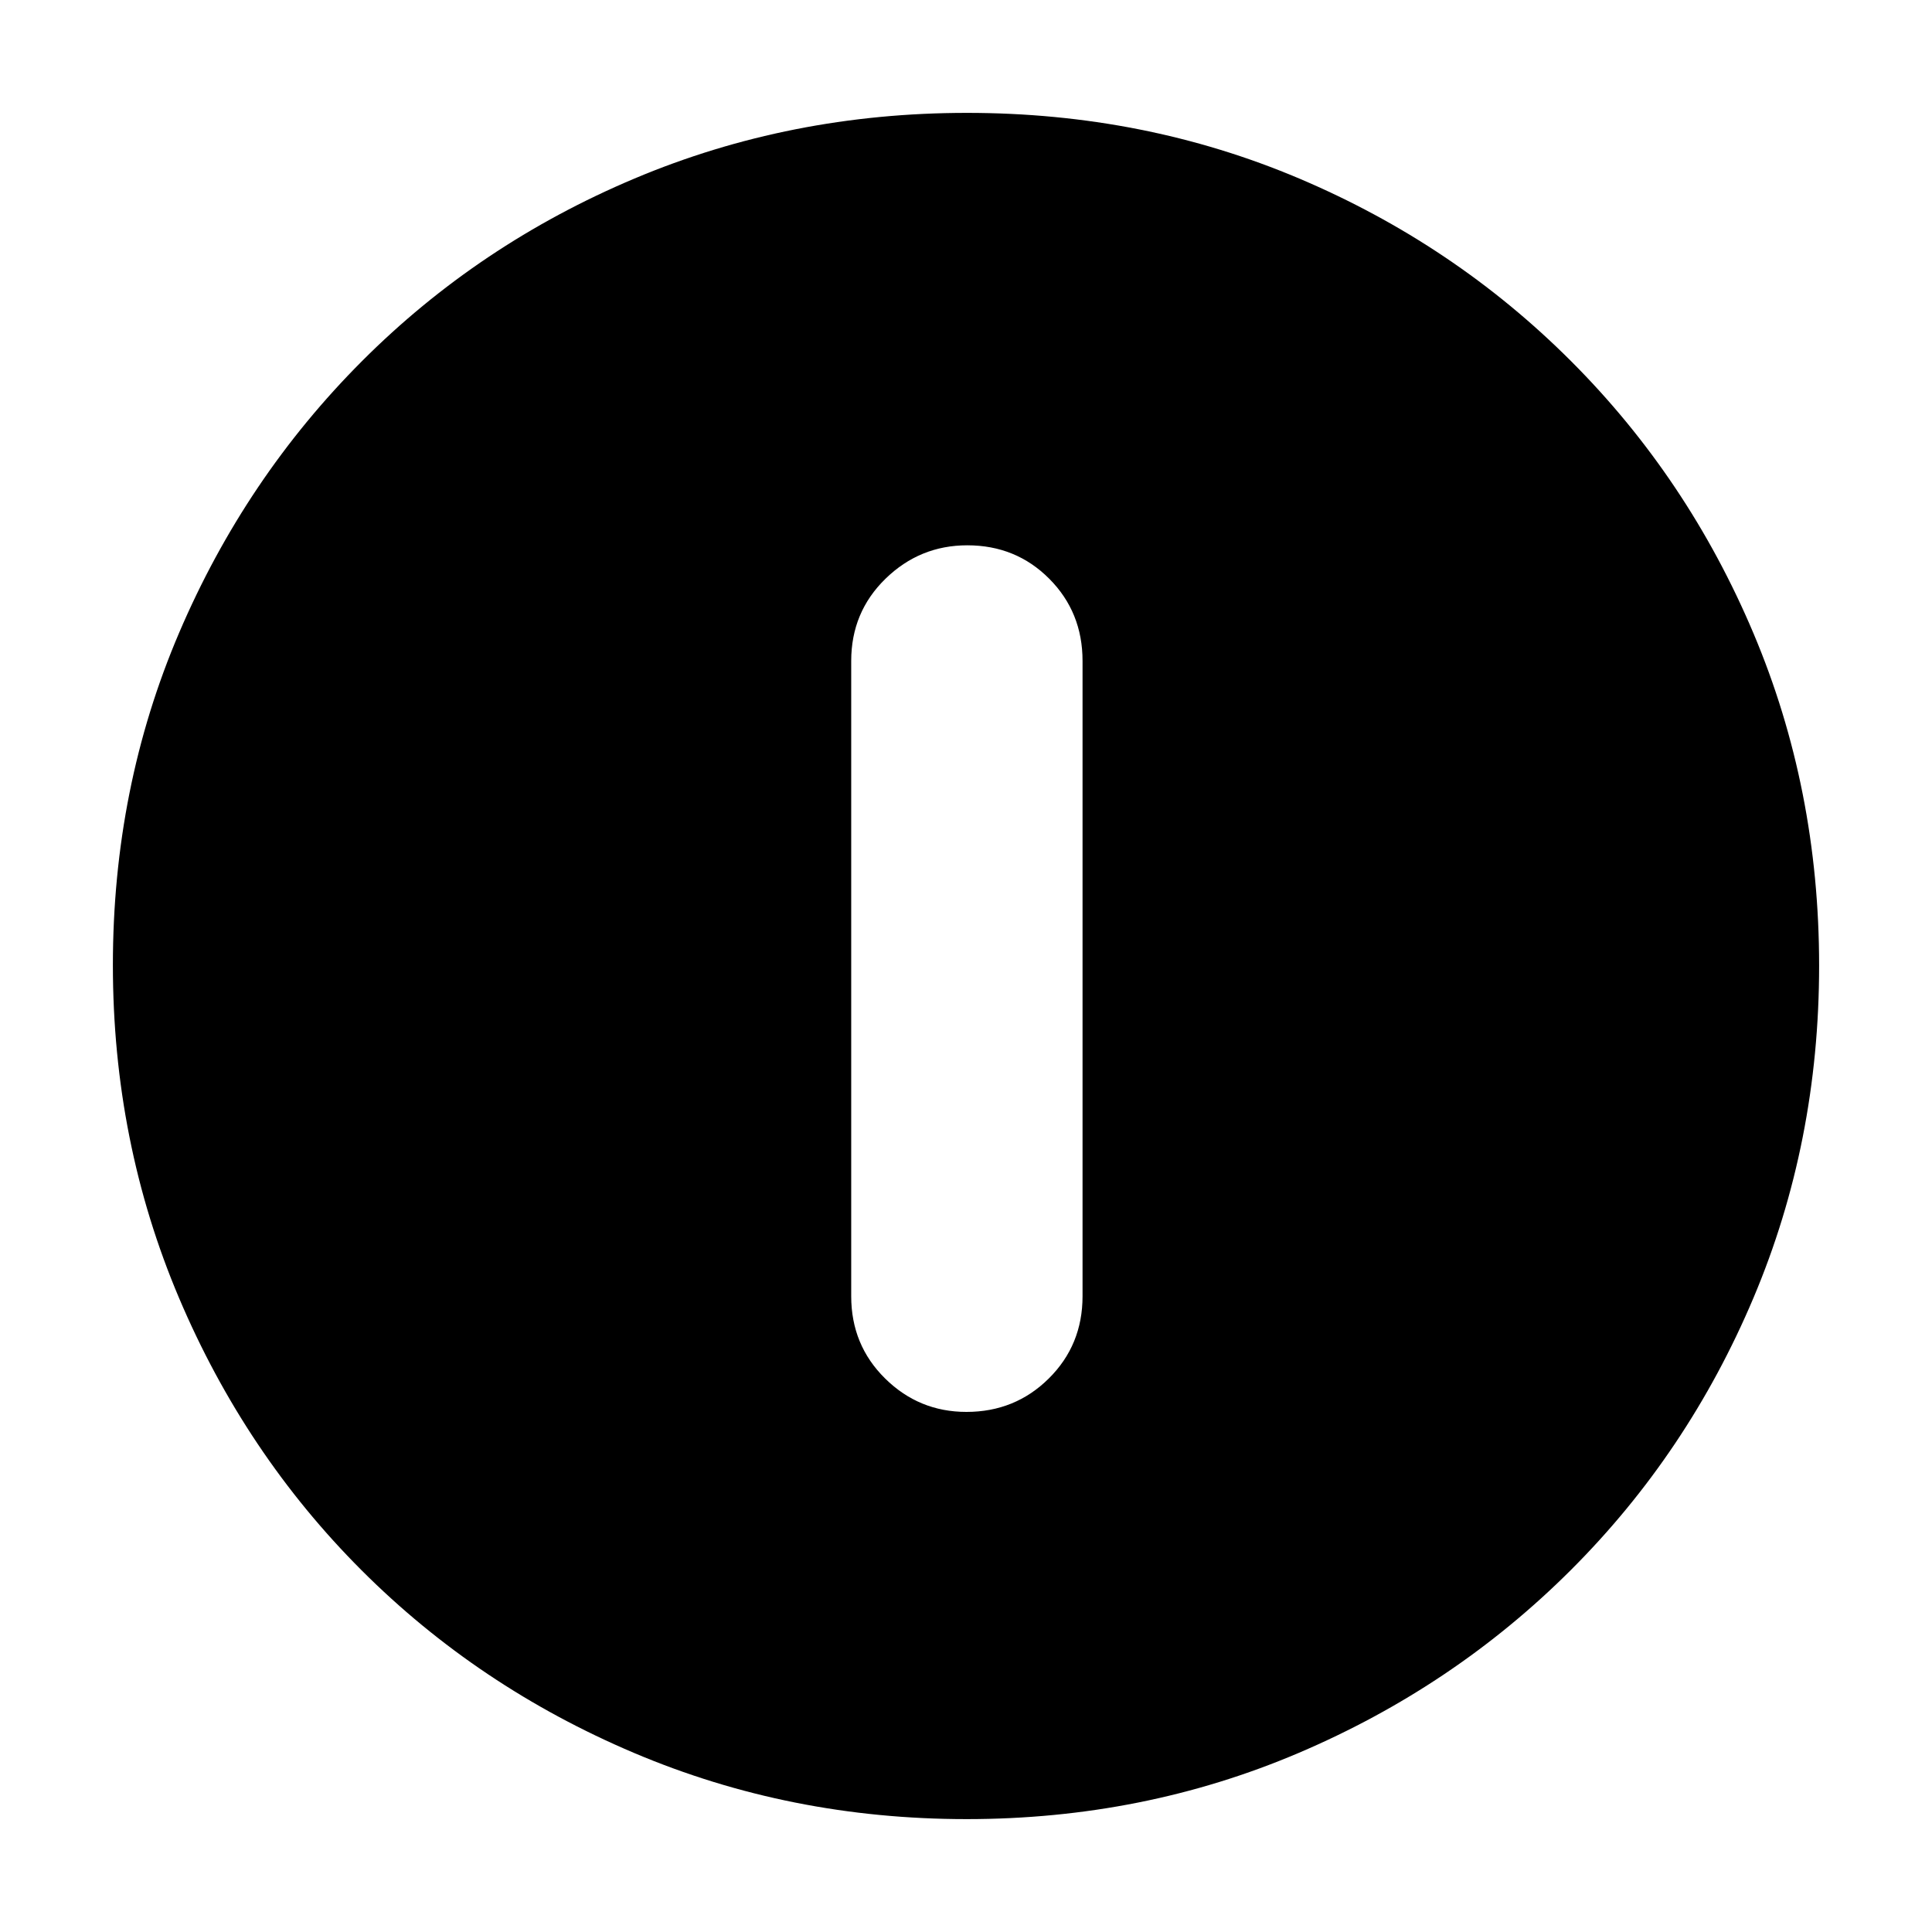 <svg xmlns="http://www.w3.org/2000/svg" height="20" viewBox="0 -960 960 960" width="20"><path d="M480.22-258.43q24.17 0 40.93-16.62 16.76-16.61 16.76-40.86v-315.66q0-24.25-16.55-40.86t-40.71-16.61q-23.61 0-40.65 16.61t-17.04 40.86v315.66q0 24.25 16.83 40.86 16.83 16.62 40.43 16.62Zm.06 202.34q-87.62 0-165.14-32.85-77.53-32.85-135.44-90.76-57.91-57.91-90.76-135.39-32.85-77.49-32.85-165.37 0-88.13 32.91-165.1 32.9-76.97 90.92-135.05 58.01-58.08 135.39-90.69 77.39-32.61 165.15-32.61 88.12 0 165.08 32.61 76.97 32.61 135.06 90.7t90.7 135.31q32.61 77.21 32.61 165.1T871.3-315.12q-32.61 77.19-90.69 135.2Q722.53-121.9 645.34-89q-77.2 32.91-165.06 32.91Z"/></svg>